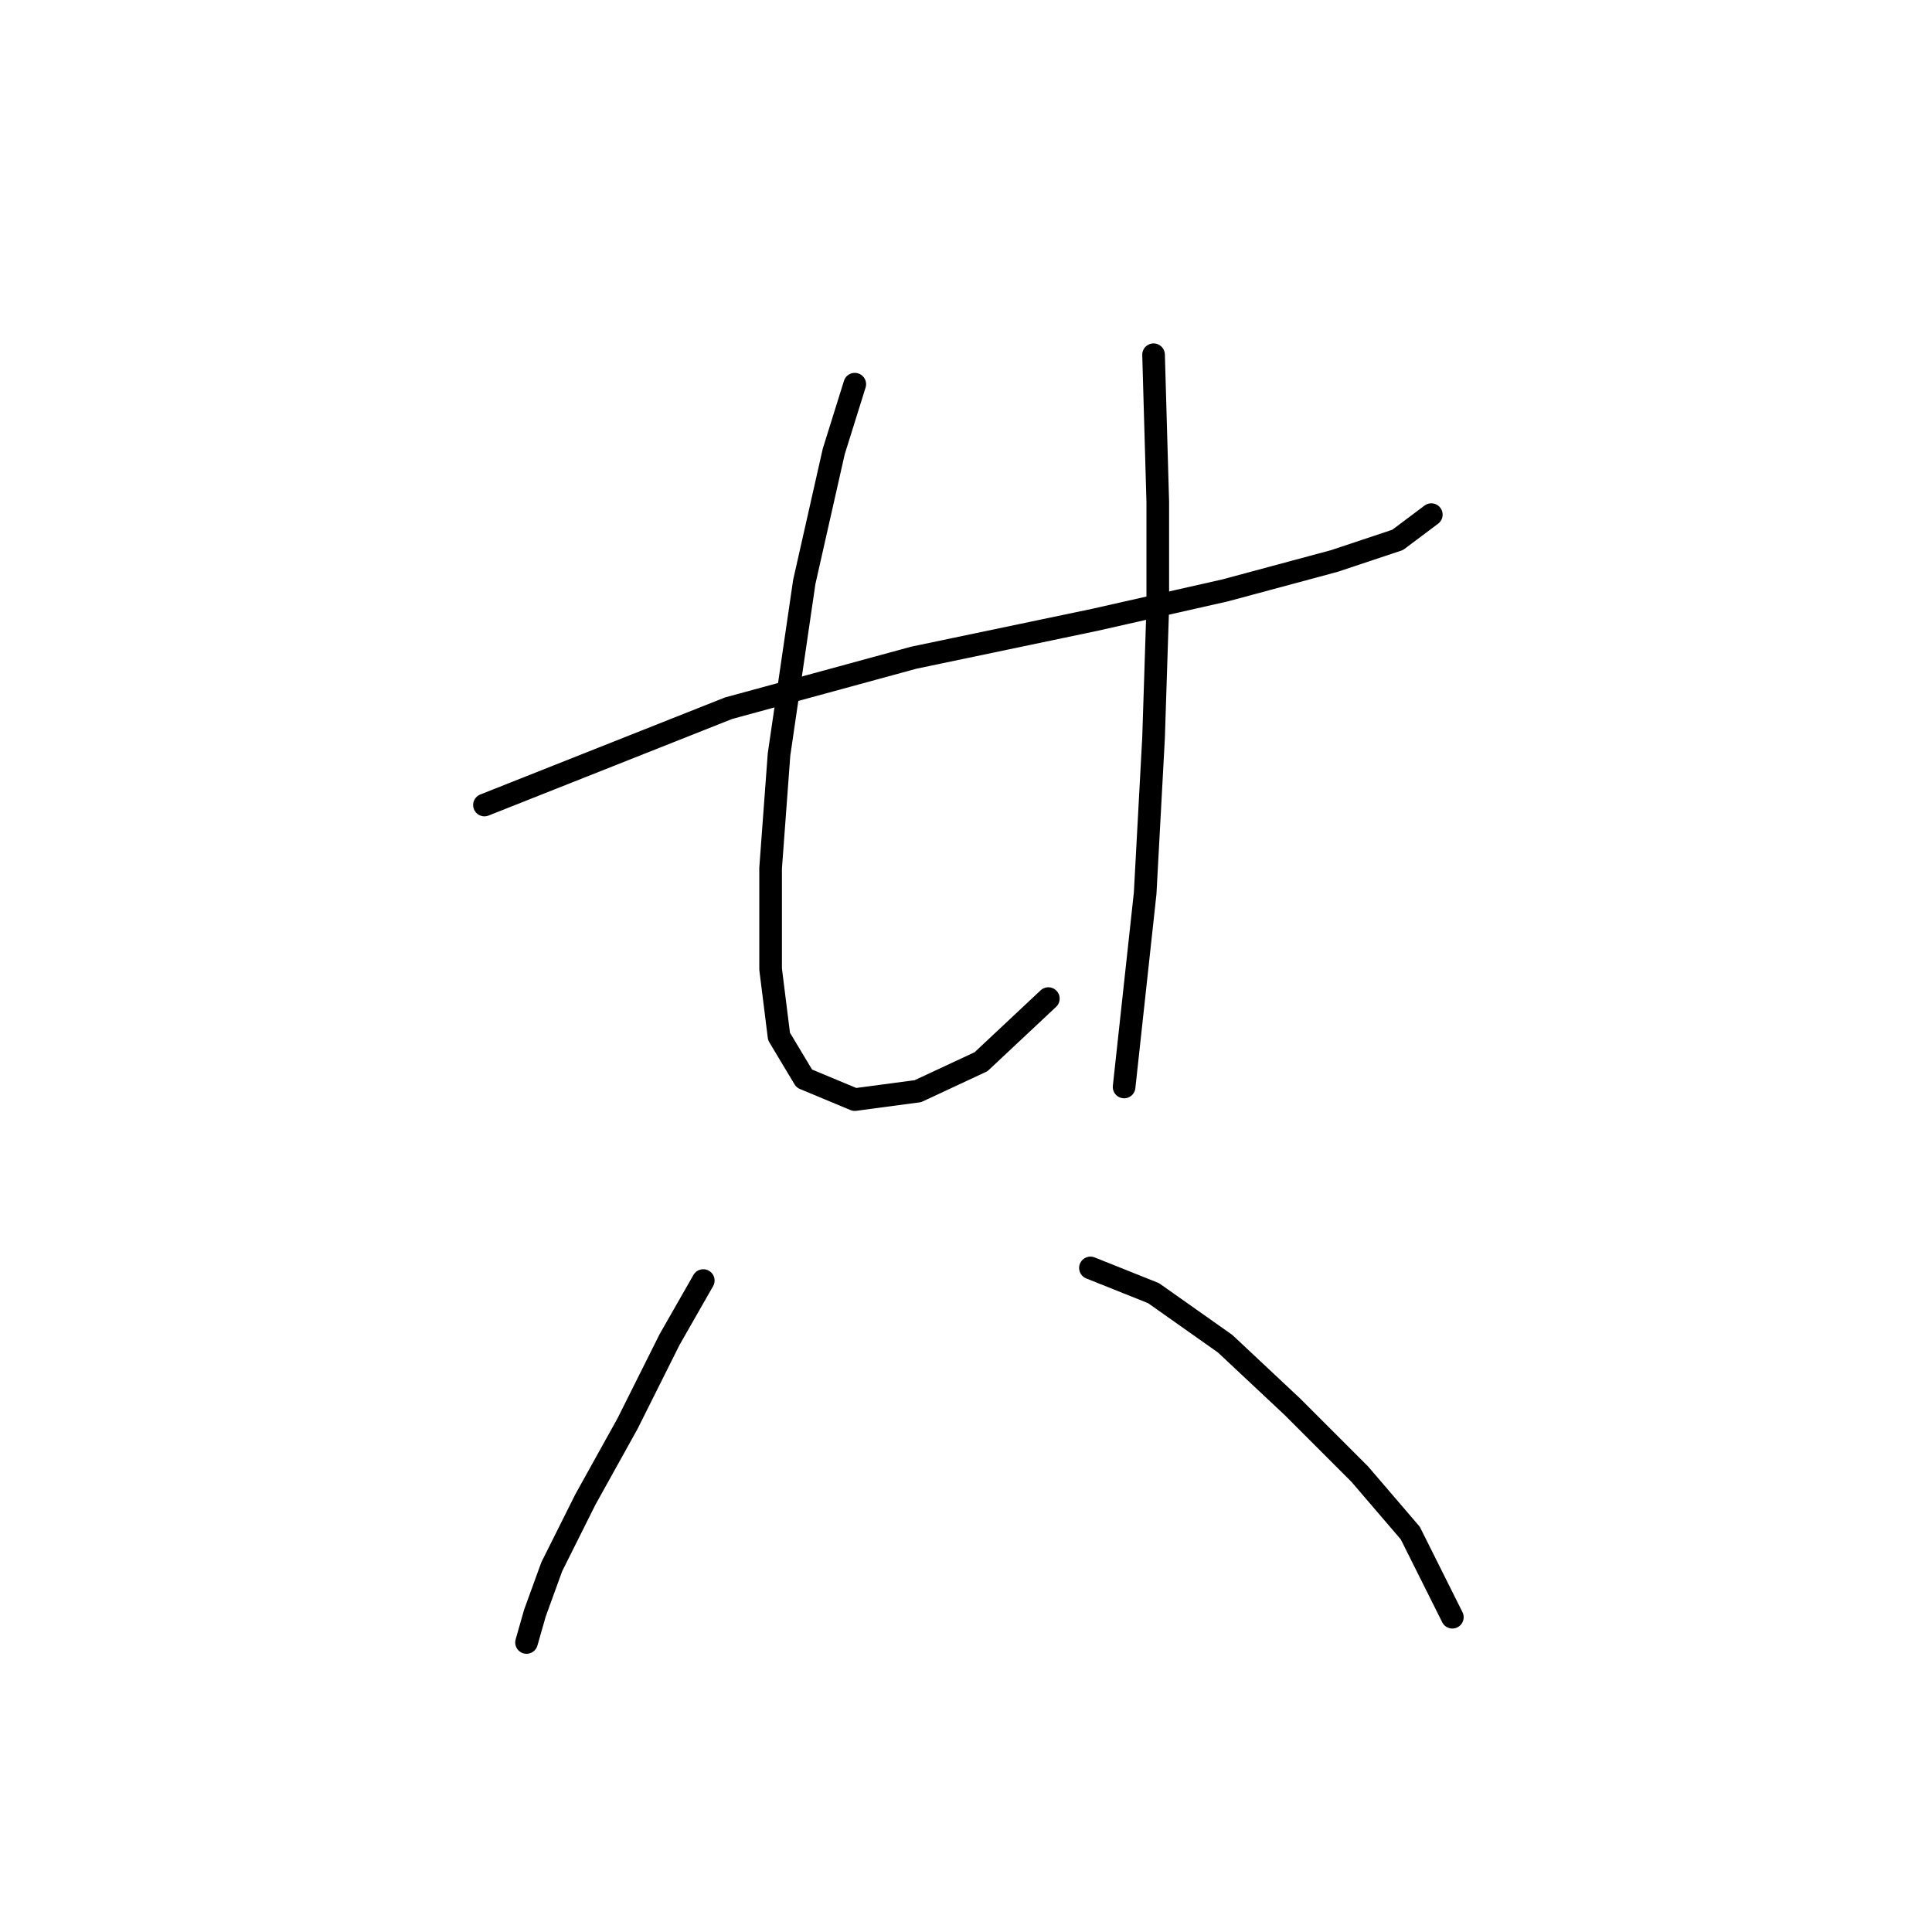 <?xml version="1.0" standalone="no"?>
    <svg width="256" height="256" xmlns="http://www.w3.org/2000/svg" version="1.1">
    <polyline stroke="black" stroke-width="3" stroke-linecap="round" fill="transparent" stroke-linejoin="round" points="64.191 106.669 96.533 93.844 121.069 87.152 145.046 82.134 162.333 78.23 176.831 74.327 185.195 71.539 189.656 68.193 189.656 68.193 " />
        <polyline stroke="black" stroke-width="3" stroke-linecap="round" fill="transparent" stroke-linejoin="round" points="113.262 50.907 110.474 59.829 106.57 77.115 103.225 99.978 102.11 115.033 102.11 128.416 103.225 137.338 106.57 142.914 113.262 145.702 121.626 144.587 129.991 140.684 138.912 132.32 138.912 132.32 " />
        <polyline stroke="black" stroke-width="3" stroke-linecap="round" fill="transparent" stroke-linejoin="round" points="152.853 47.004 153.411 66.52 153.411 80.461 152.853 97.747 151.738 118.379 148.95 144.03 148.95 144.03 " />
        <polyline stroke="black" stroke-width="3" stroke-linecap="round" fill="transparent" stroke-linejoin="round" points="93.188 169.68 88.727 177.487 83.15 188.639 77.574 198.676 73.113 207.598 70.883 213.732 69.768 217.635 69.768 217.635 " />
        <polyline stroke="black" stroke-width="3" stroke-linecap="round" fill="transparent" stroke-linejoin="round" points="144.489 168.007 152.853 171.353 162.333 178.044 171.255 186.409 180.176 195.331 186.868 203.137 192.444 214.29 192.444 214.29 " />
        </svg>
